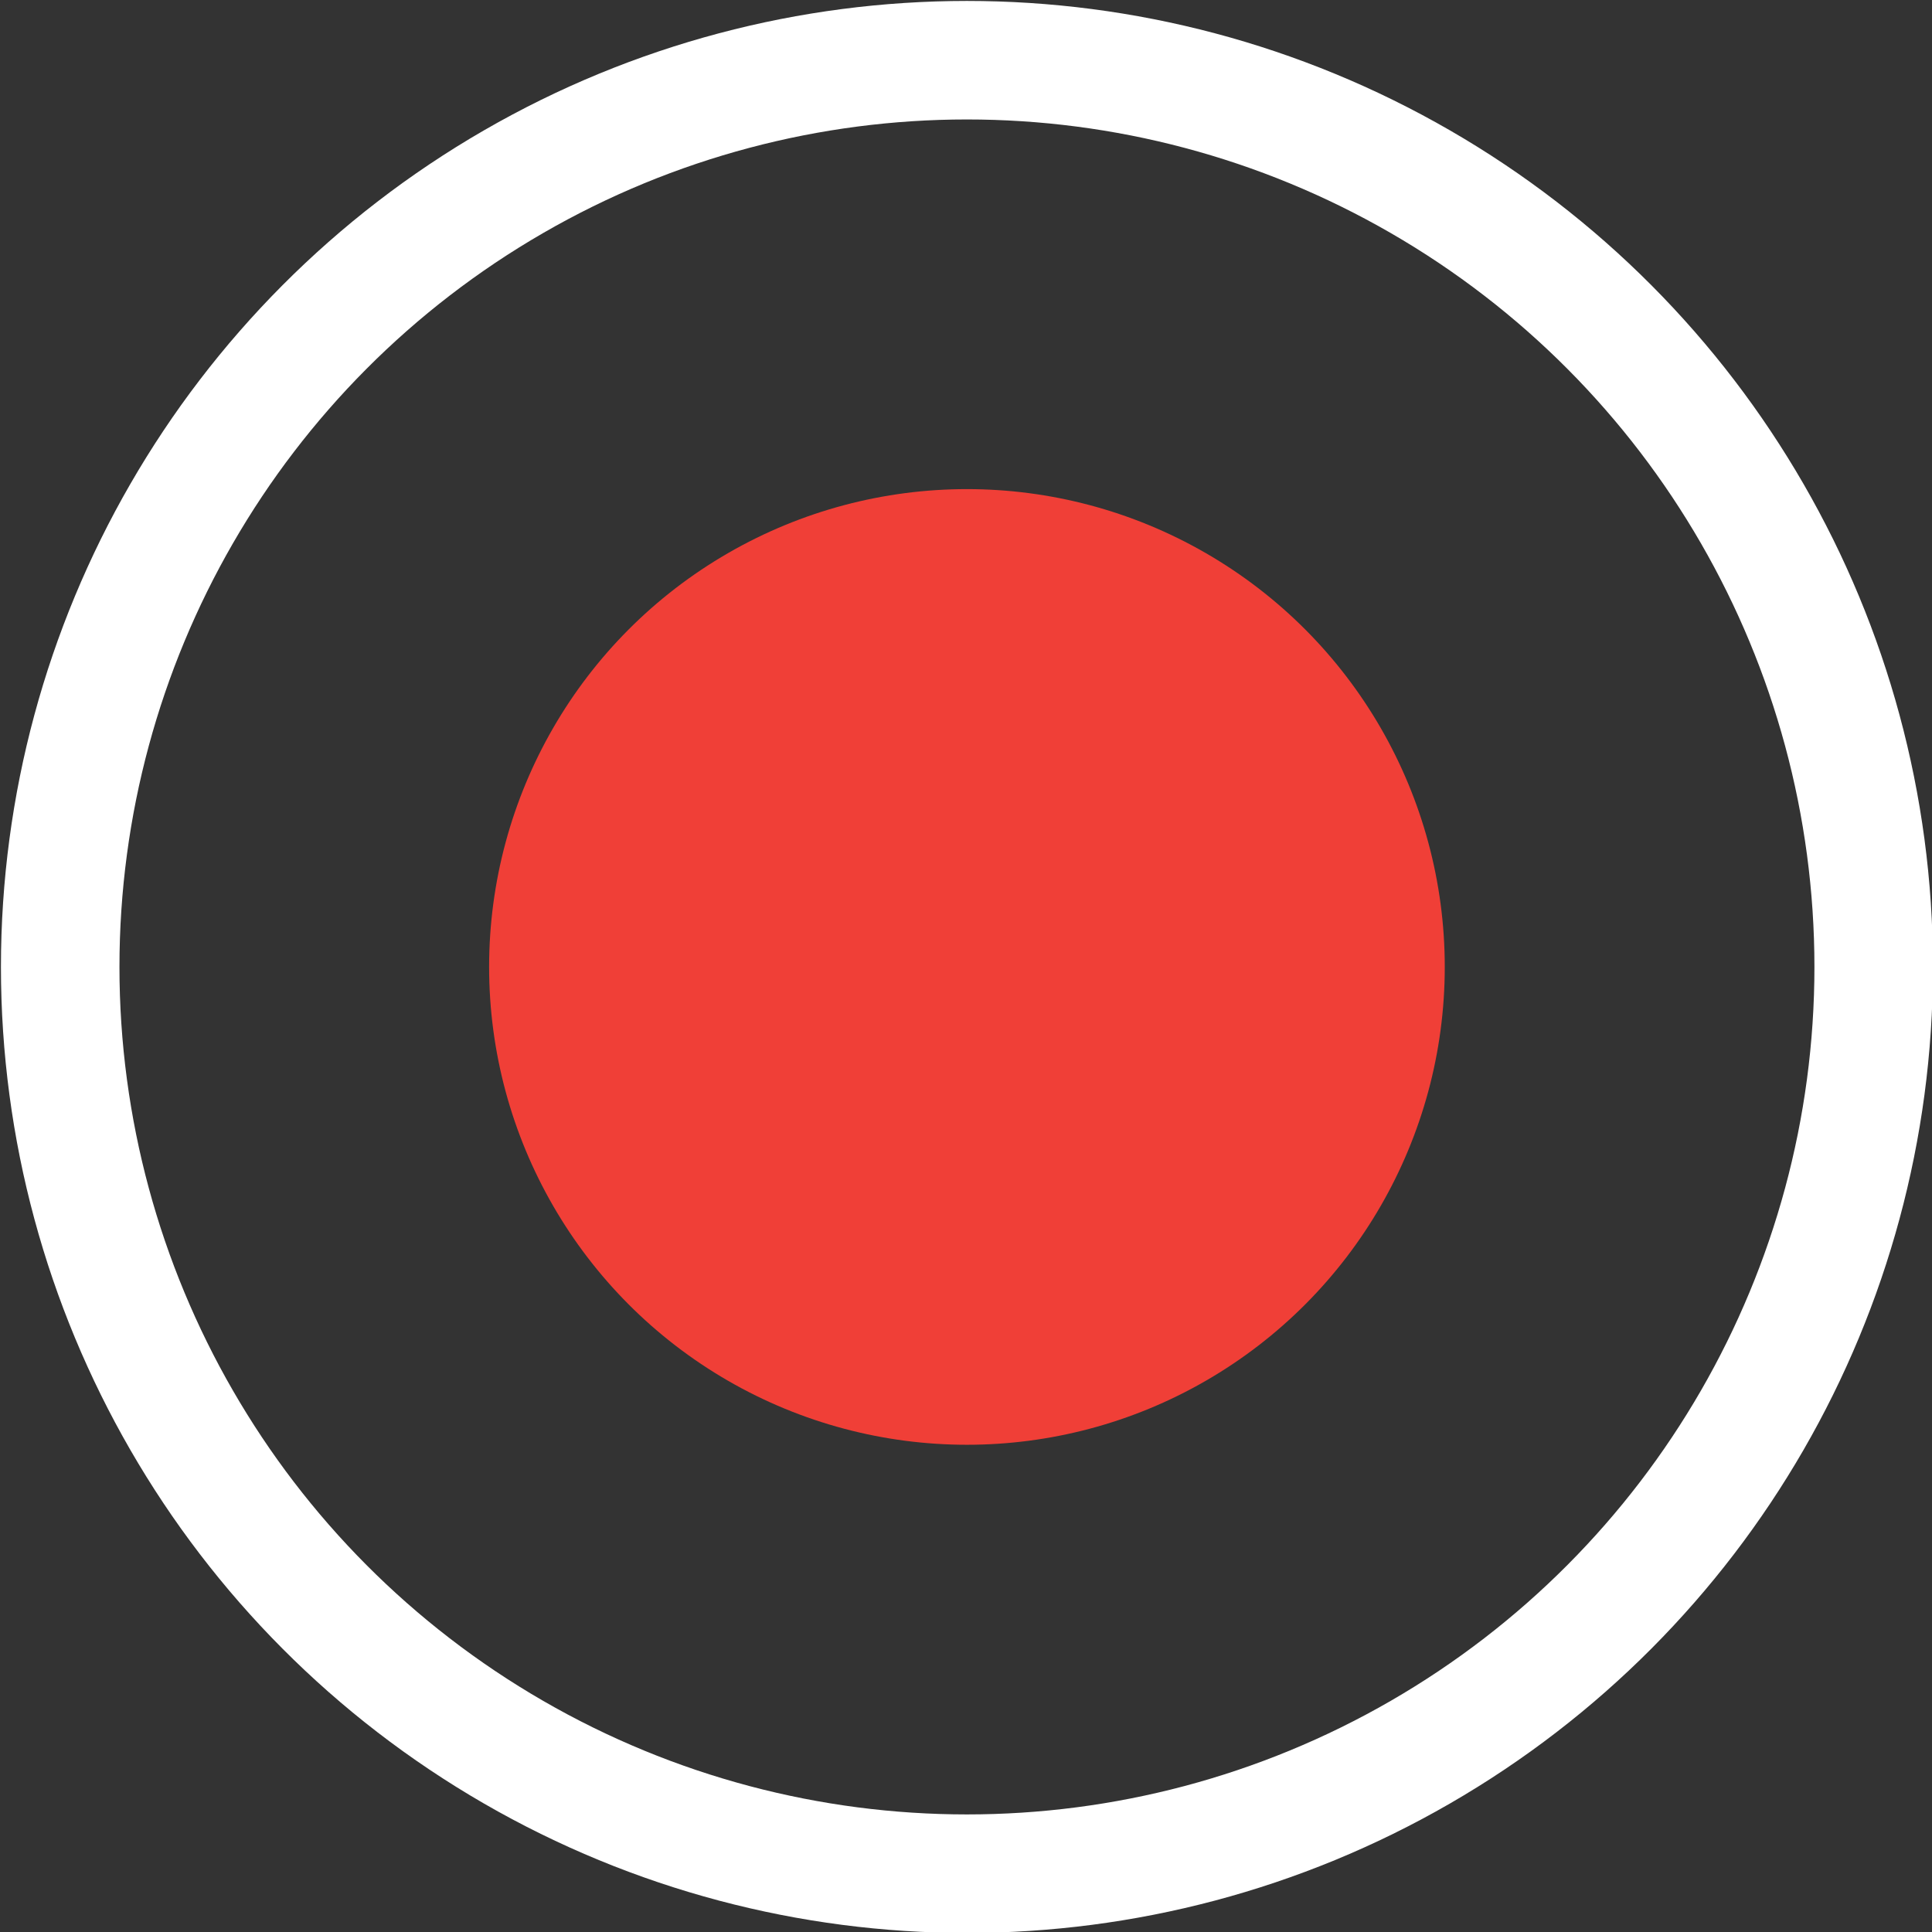 <svg id="Layer_1" data-name="Layer 1" xmlns="http://www.w3.org/2000/svg" width="10.27" height="10.27" viewBox="0 0 10.27 10.27"><rect x="0" y="0" width="10.27" height="10.27" fill="#333333" stroke="none"/><defs><style>.cls-1,.cls-2{fill:none;}.cls-1{stroke:#fff;stroke-miterlimit:10;stroke-width:0.63px;}.cls-3{fill:#f03f37;}</style></defs><title>Weather_dashboard_Sprite</title><circle class="cls-1" cx="5.14" cy="5.14" r="4.82"/><circle class="cls-2" cx="5.14" cy="5.14" r="2.54"/><circle class="cls-3" cx="5.14" cy="5.14" r="2.54"/></svg>